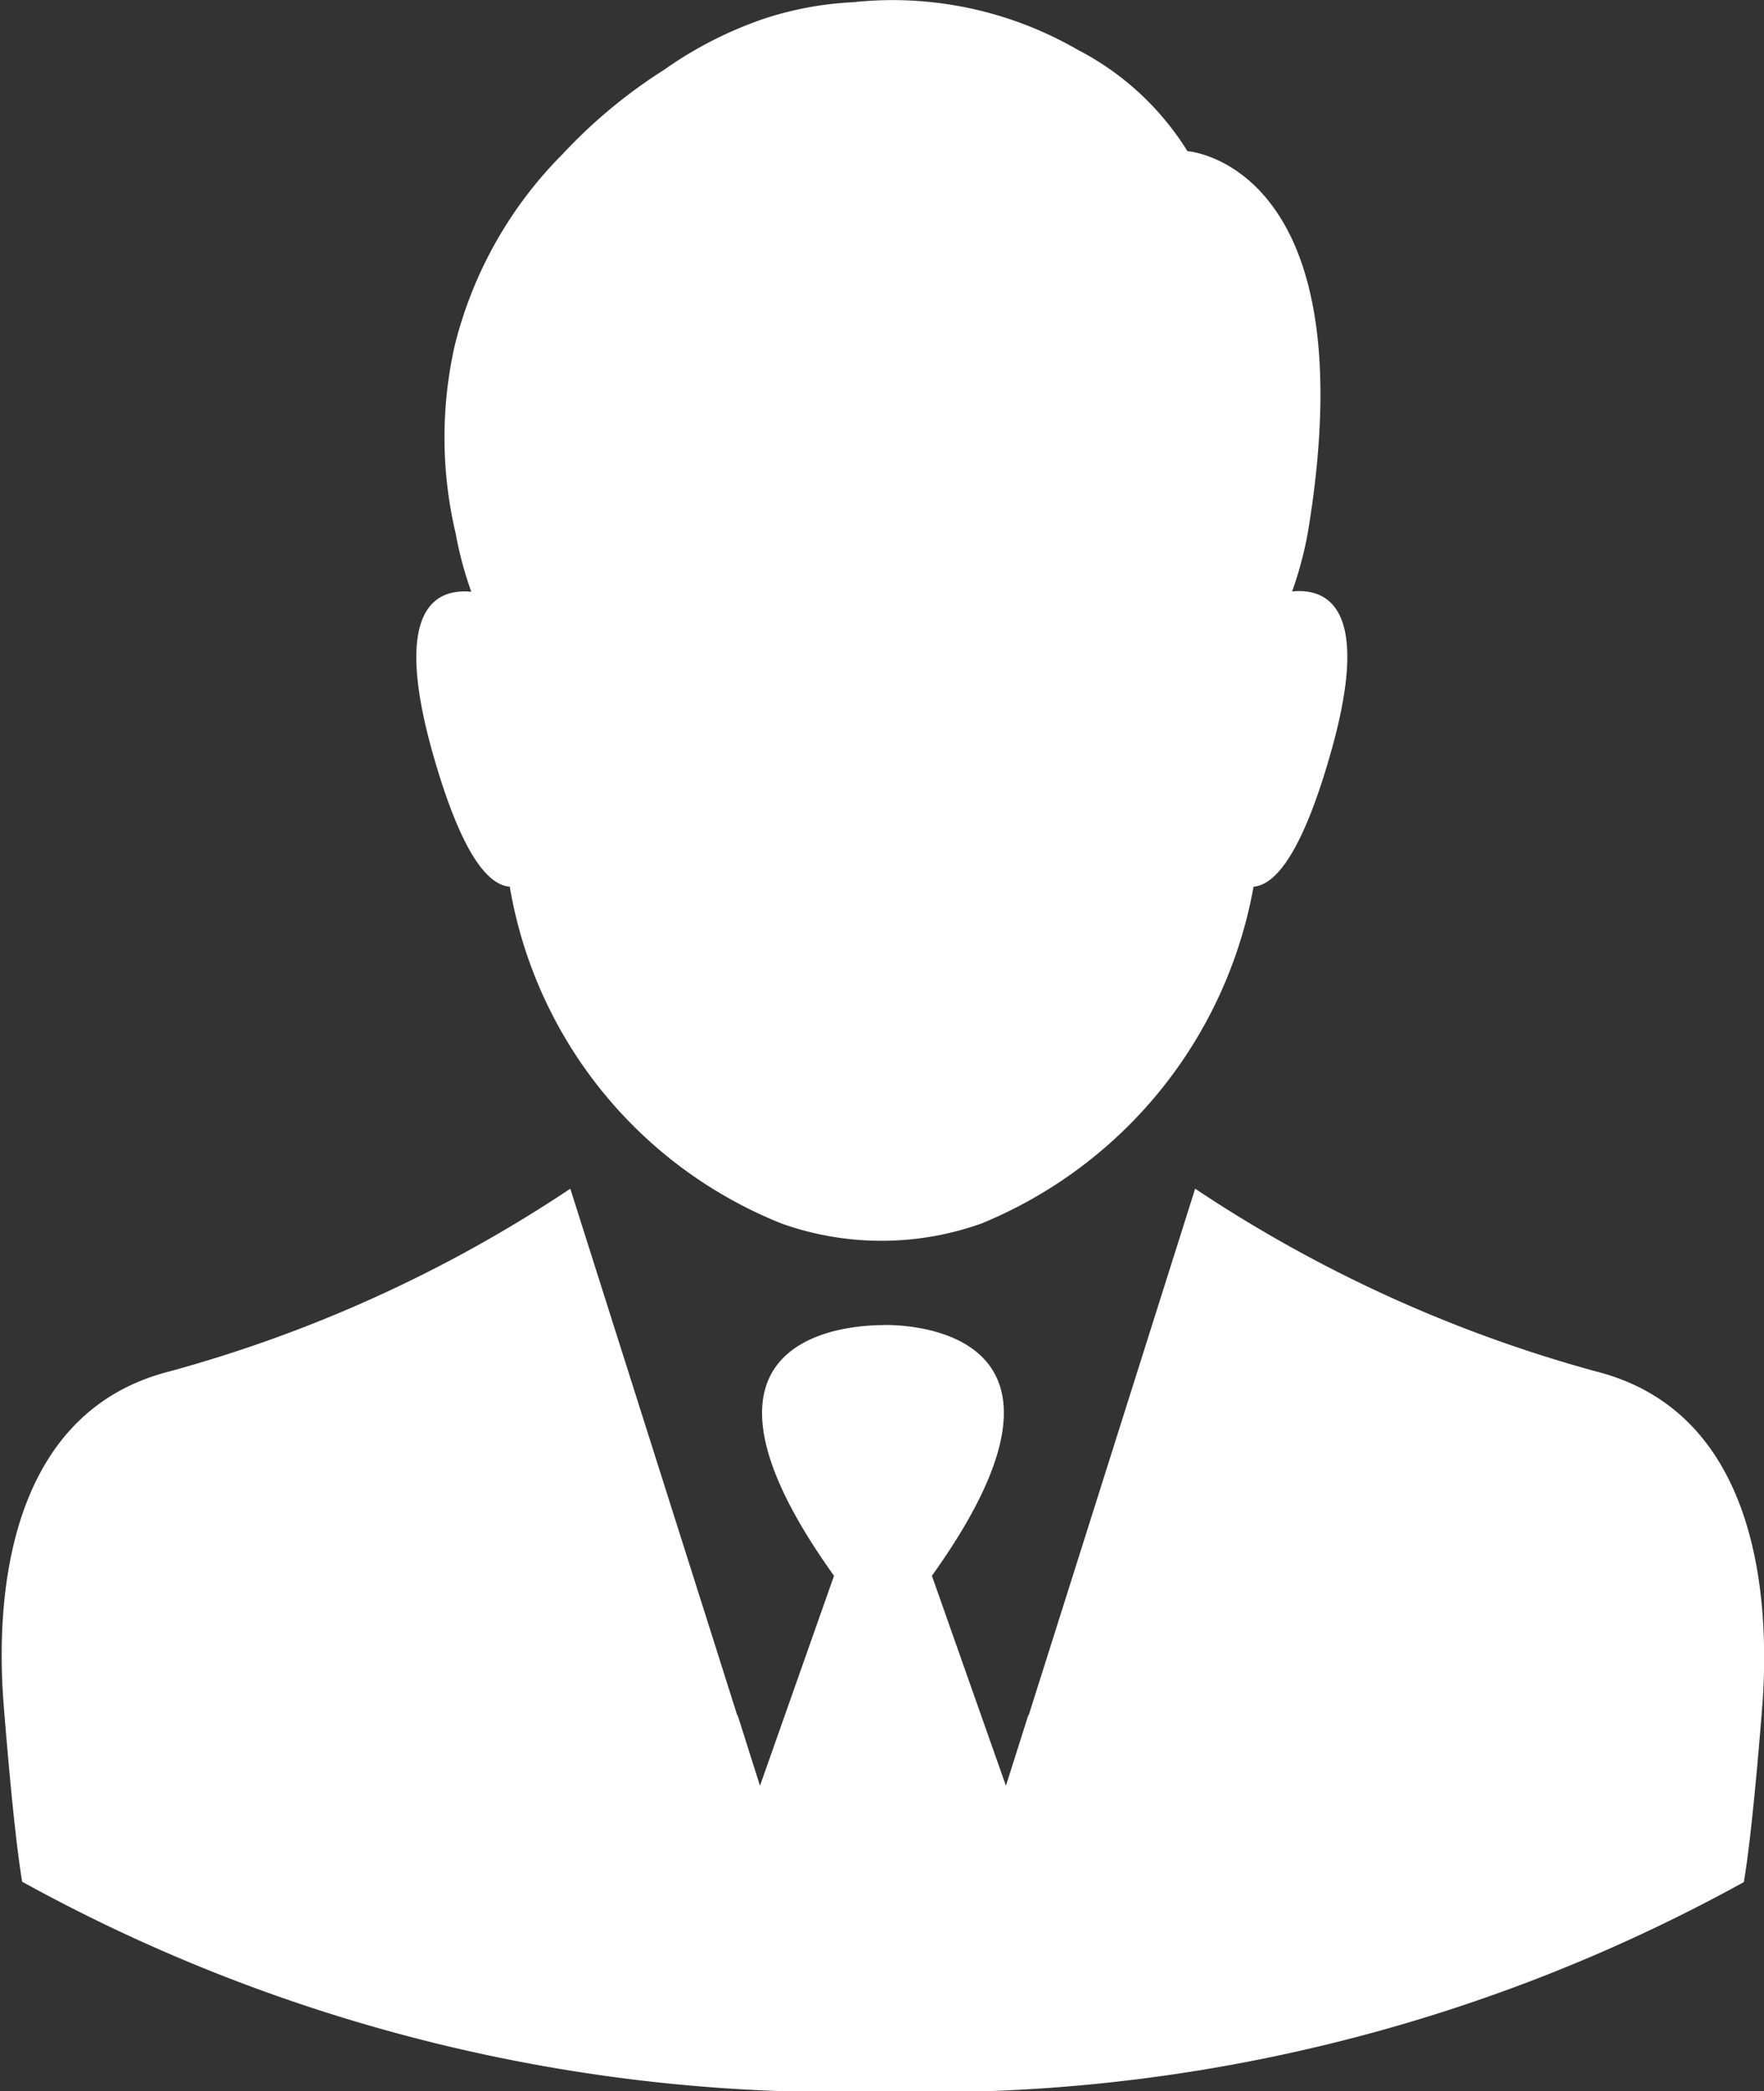 <svg xmlns="http://www.w3.org/2000/svg" width="15.679" height="18.585" viewBox="0 0 15.679 18.585"><rect x="0" y="0" width="15.679" height="18.585" fill="#333333" stroke="none"/><defs><style>.a{fill:#fff;}</style></defs><g transform="translate(0 0)"><path class="a" d="M134.589,7.88a3.93,3.93,0,0,0,2.417,2.994,2.648,2.648,0,0,0,1.774,0A4,4,0,0,0,141.2,7.88c.185-.015.427-.273.689-1.2.358-1.266-.023-1.455-.346-1.424a3.356,3.356,0,0,0,.139-.519c.546-3.282-1.07-3.394-1.07-3.394a2.493,2.493,0,0,0-.974-.9,3.288,3.288,0,0,0-2-.423,2.982,2.982,0,0,0-.8.15h0a3.5,3.5,0,0,0-.877.45,4.6,4.6,0,0,0-.9.747A3.655,3.655,0,0,0,134.1,3.07a3.709,3.709,0,0,0,.008,1.67h0a3.244,3.244,0,0,0,.139.519c-.323-.031-.7.158-.346,1.424C134.162,7.607,134.4,7.865,134.589,7.88Z" transform="translate(-130.058 0)"/><path class="a" d="M51.944,276.1a12.2,12.2,0,0,1-3.563-1.624l-1.247,3.944-.235.743,0-.012-.2.631-.658-1.866c1.616-2.255-.327-2.232-.435-2.228s-2.051-.027-.435,2.228l-.658,1.866-.2-.631,0,.012-.235-.743-1.251-3.944a12.2,12.2,0,0,1-3.563,1.624c-1.466.373-1.535,2.066-1.478,2.9,0,0,.085,1.135.169,1.635A15.04,15.04,0,0,0,45.6,282.5a14.994,14.994,0,0,0,7.658-1.862c.085-.5.169-1.635.169-1.635C53.479,278.164,53.41,276.471,51.944,276.1Z" transform="translate(-37.758 -263.912)"/></g></svg>